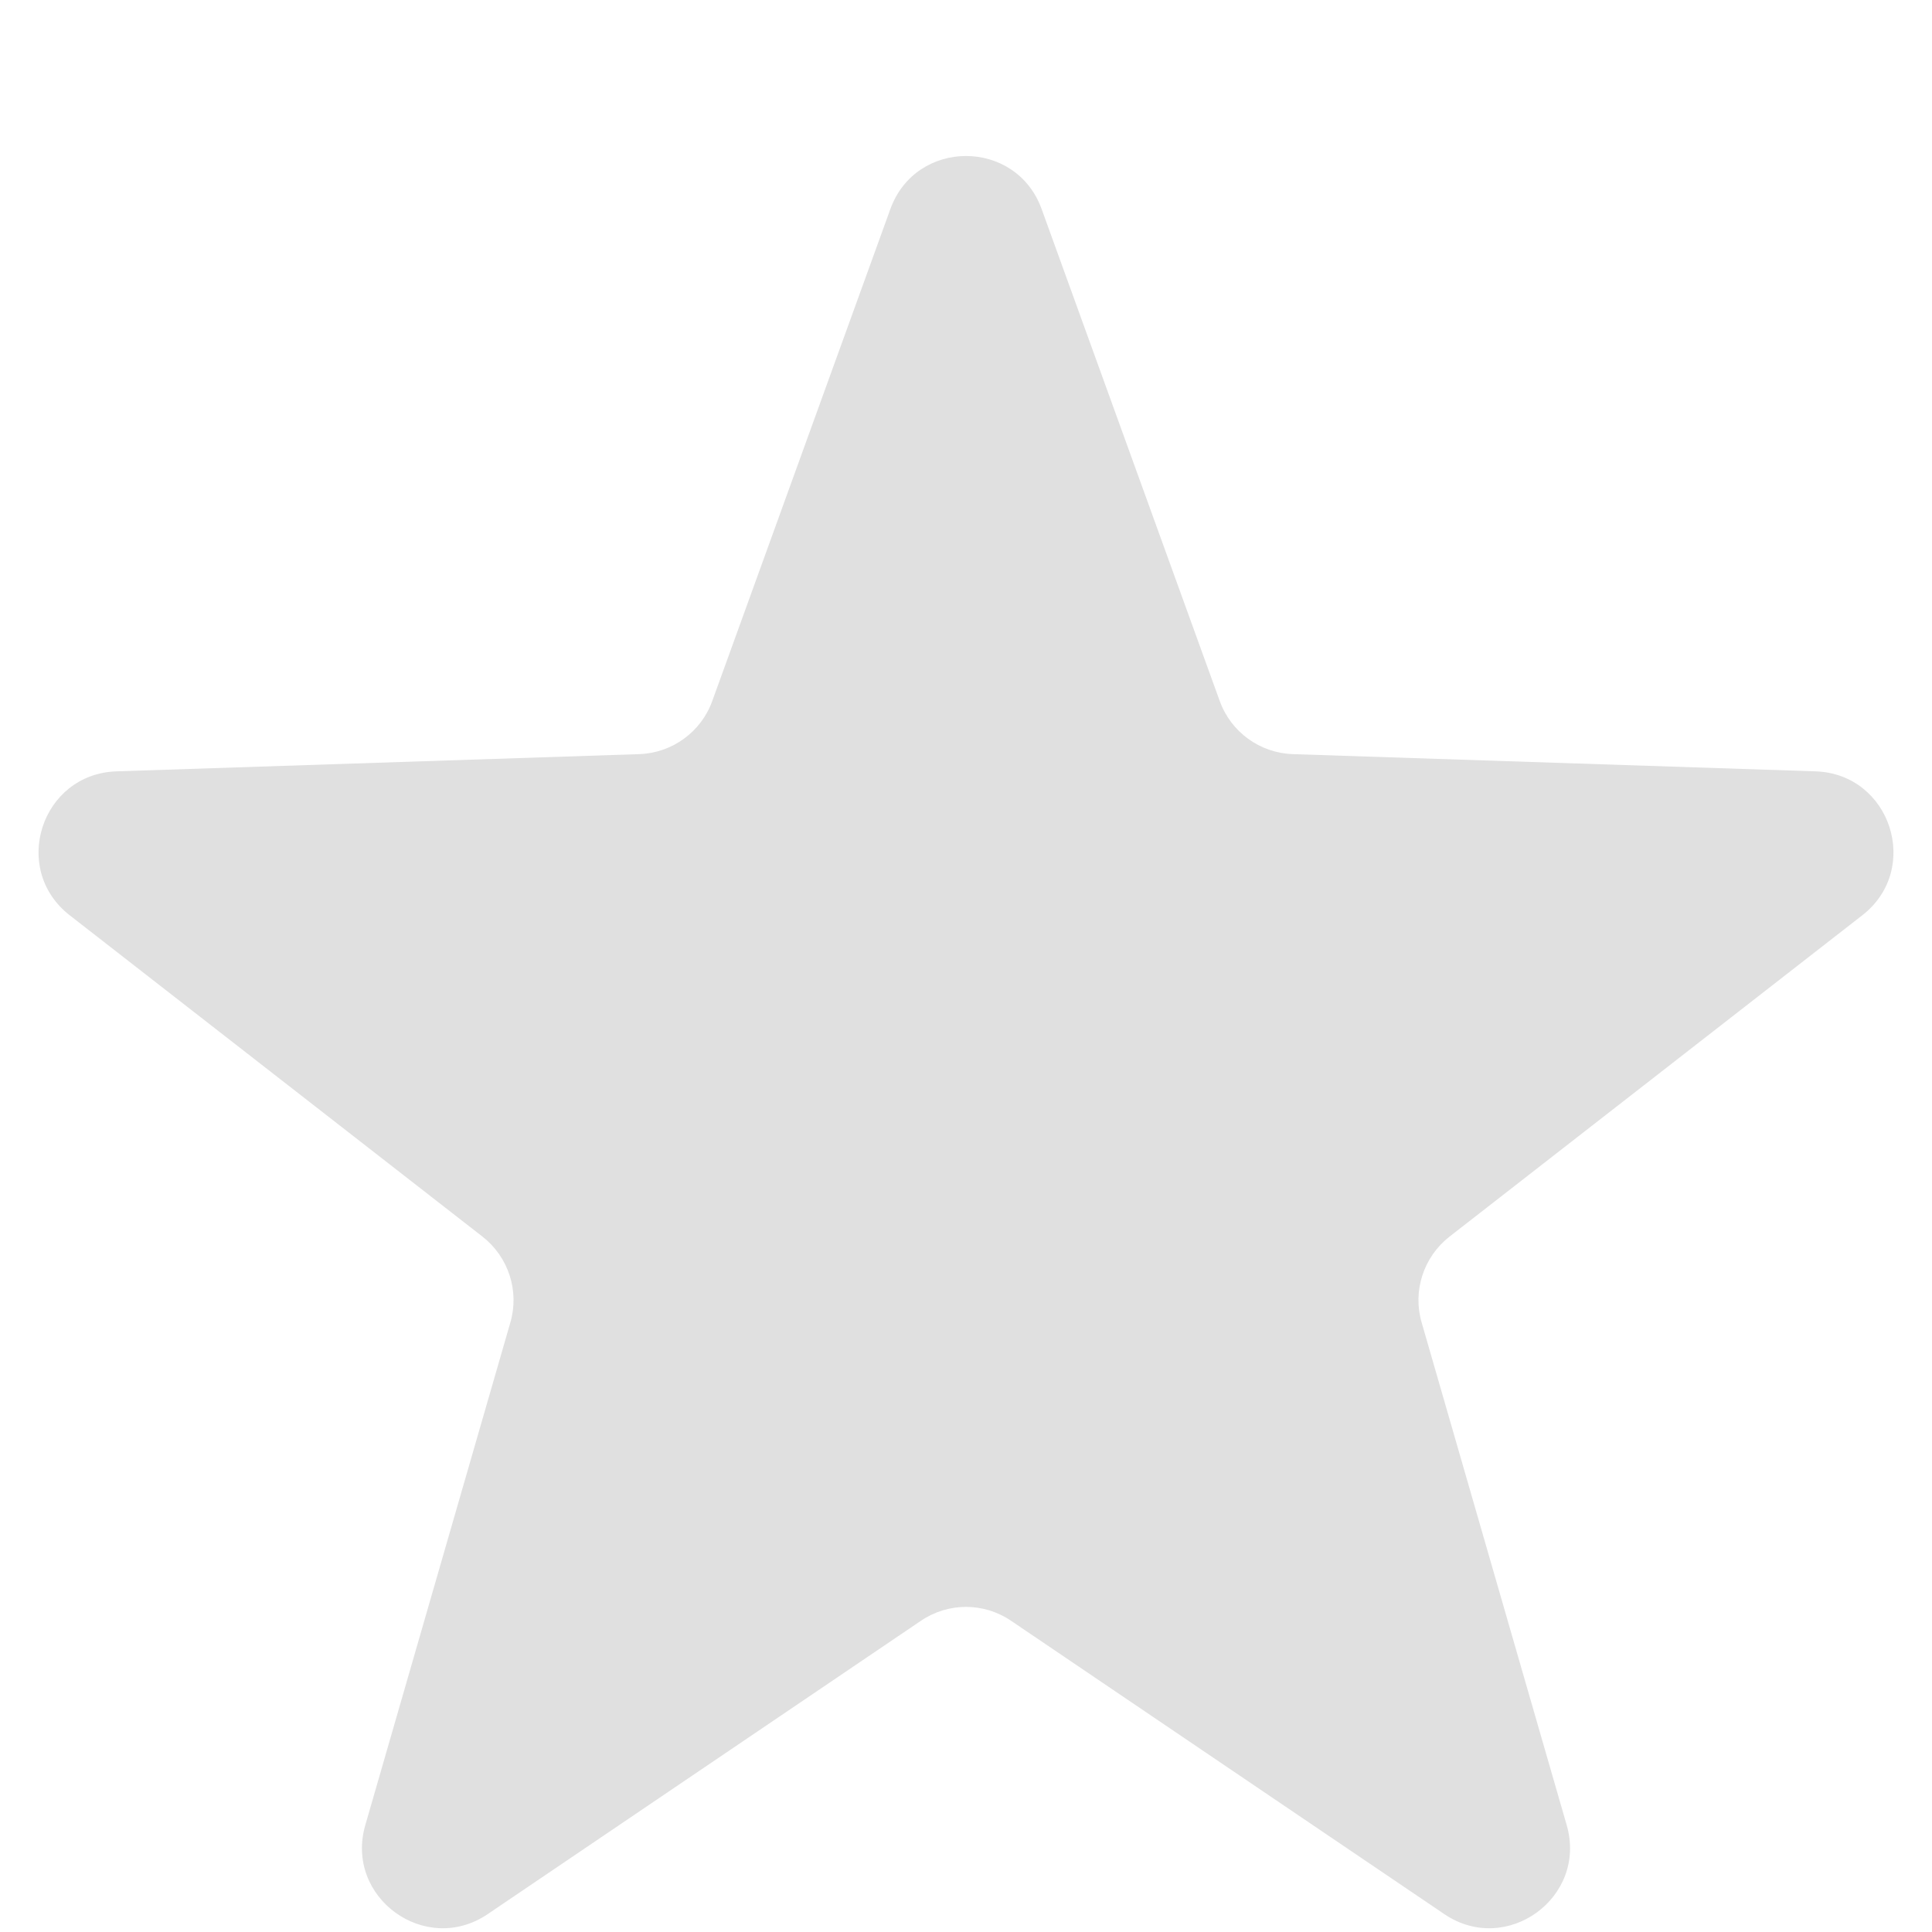 <svg width="12" height="12" viewBox="0 0 12 12" fill="none" xmlns="http://www.w3.org/2000/svg">
<path d="M5.53 1.299C5.689 0.859 6.311 0.859 6.47 1.299L7.576 4.354C7.645 4.546 7.825 4.677 8.029 4.684L11.277 4.791C11.744 4.807 11.936 5.398 11.567 5.685L9.003 7.681C8.842 7.807 8.773 8.018 8.83 8.214L9.731 11.336C9.861 11.785 9.358 12.151 8.971 11.889L6.28 10.067C6.111 9.952 5.889 9.952 5.72 10.067L3.029 11.889C2.642 12.151 2.139 11.785 2.269 11.336L3.17 8.214C3.227 8.018 3.158 7.807 2.997 7.681L0.433 5.685C0.064 5.398 0.256 4.807 0.723 4.791L3.971 4.684C4.175 4.677 4.355 4.546 4.424 4.354L5.53 1.299Z" fill="#E0E0E0"/>
</svg>
